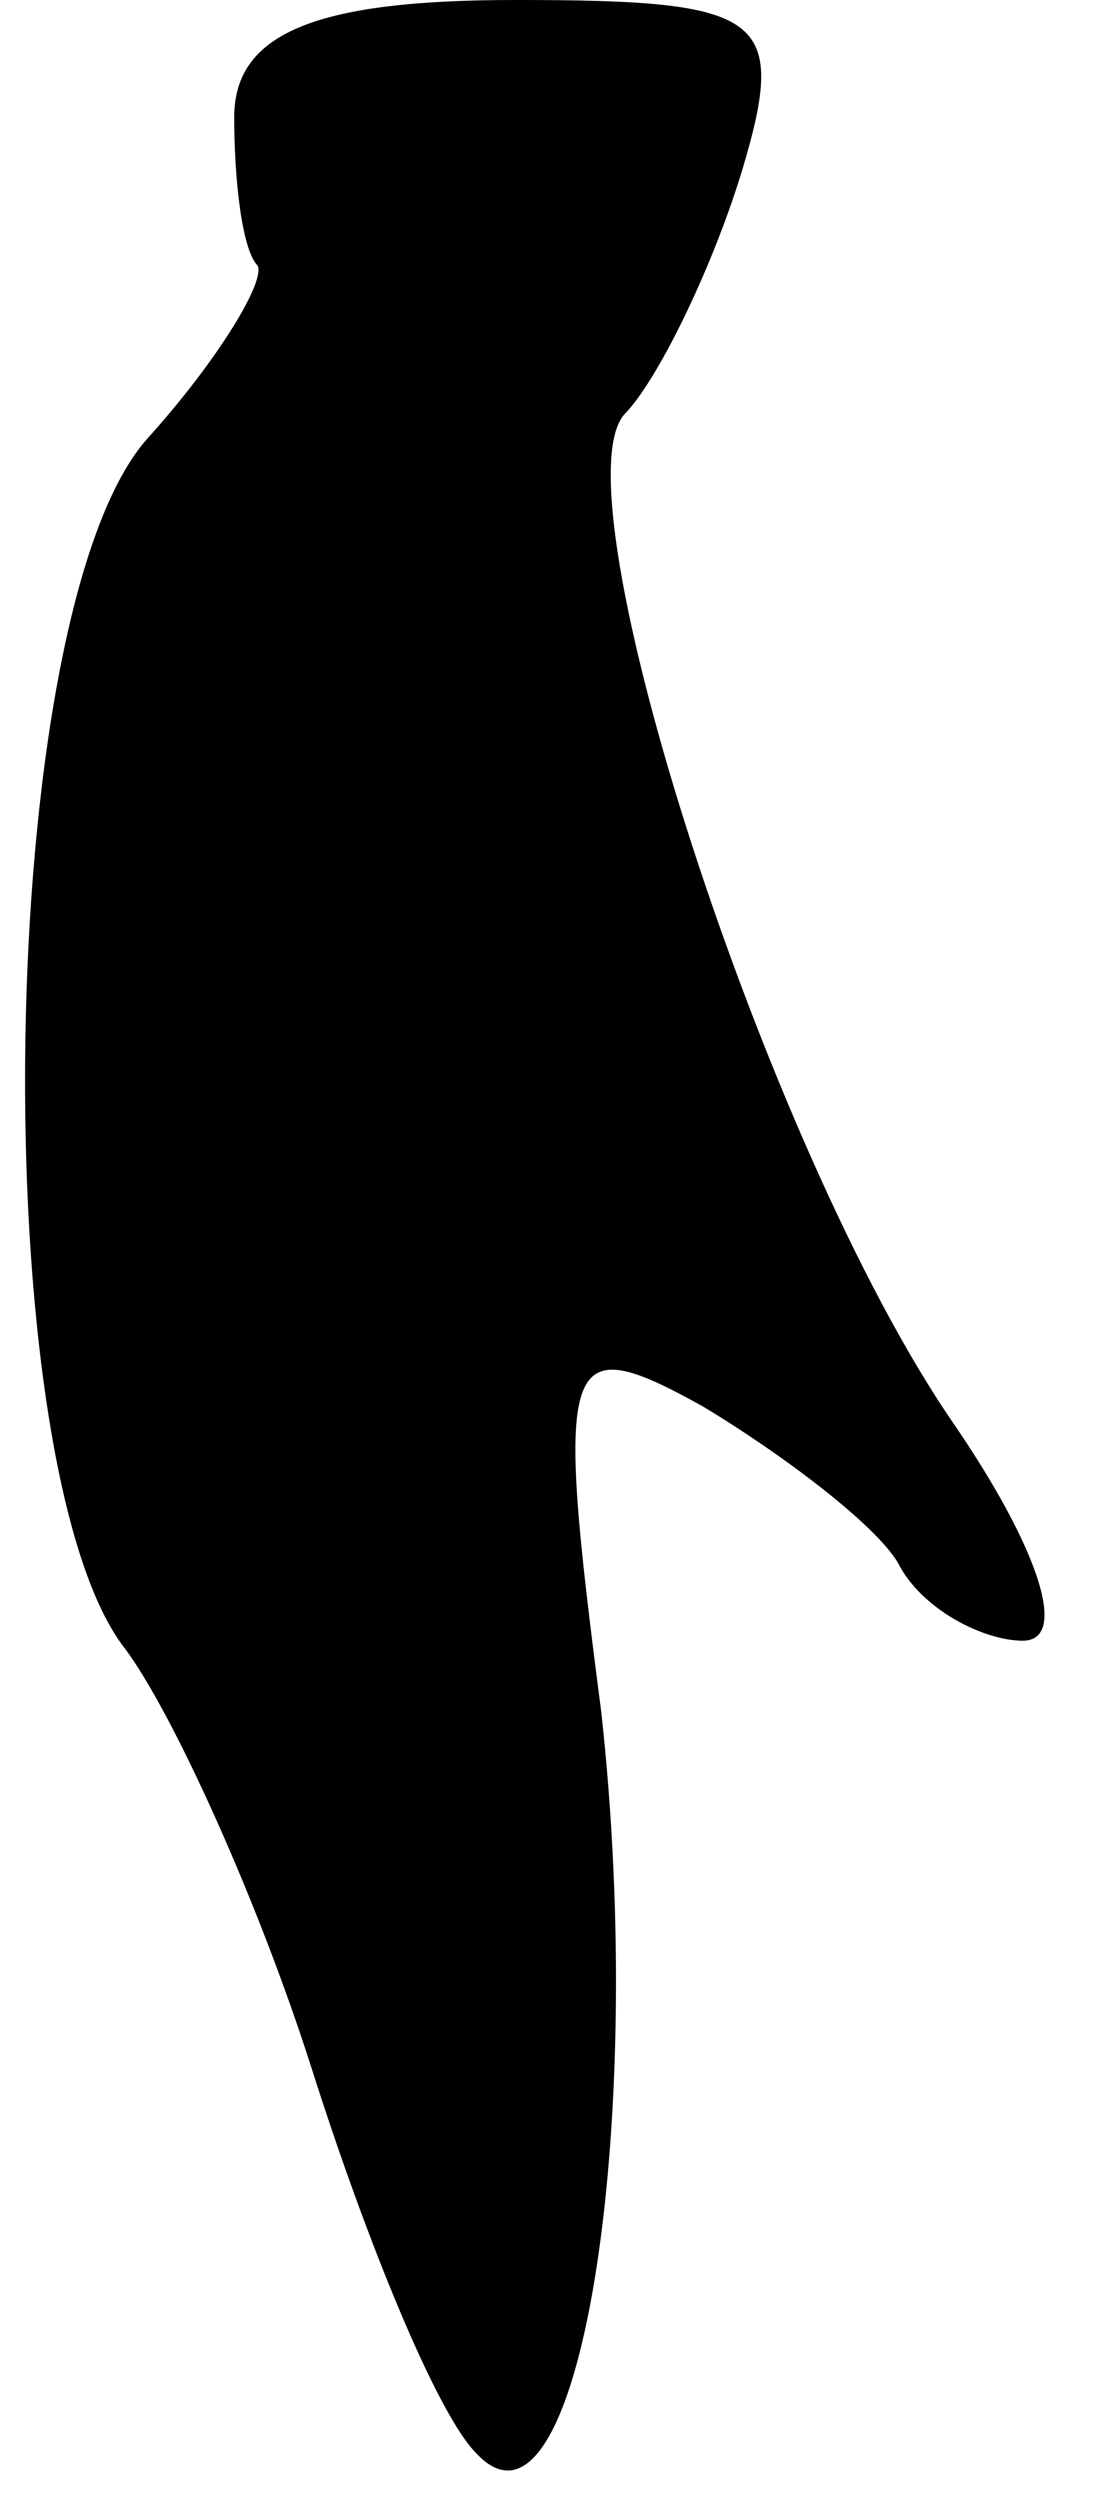 <?xml version="1.0" standalone="no"?>
<!DOCTYPE svg PUBLIC "-//W3C//DTD SVG 20010904//EN"
 "http://www.w3.org/TR/2001/REC-SVG-20010904/DTD/svg10.dtd">
<svg version="1.0" xmlns="http://www.w3.org/2000/svg"
 width="14pt" height="32pt" viewBox="0 0 14 32"
 preserveAspectRatio="xMidYMid meet">
<g transform="translate(0,32) scale(0.1,-0.1)"
fill="#000000" stroke="none">
<path fill="#000000" stroke="none" d="M30 305 c0 -8 1 -17 3 -19 1 -2 -5 -12
-14 -22 -20 -22 -21 -132 -3 -155 6 -8 17 -32 24 -54 7 -22 16 -44 21 -49 13
-14 22 41 16 95 -6 46 -5 49 13 39 10 -6 22 -15 25 -20 3 -6 11 -10 16 -10 6
0 2 12 -9 28 -24 35 -51 119 -42 129 4 4 11 18 15 31 6 20 3 22 -29 22 -25 0
-36 -4 -36 -15z"/>
</g>
</svg>
